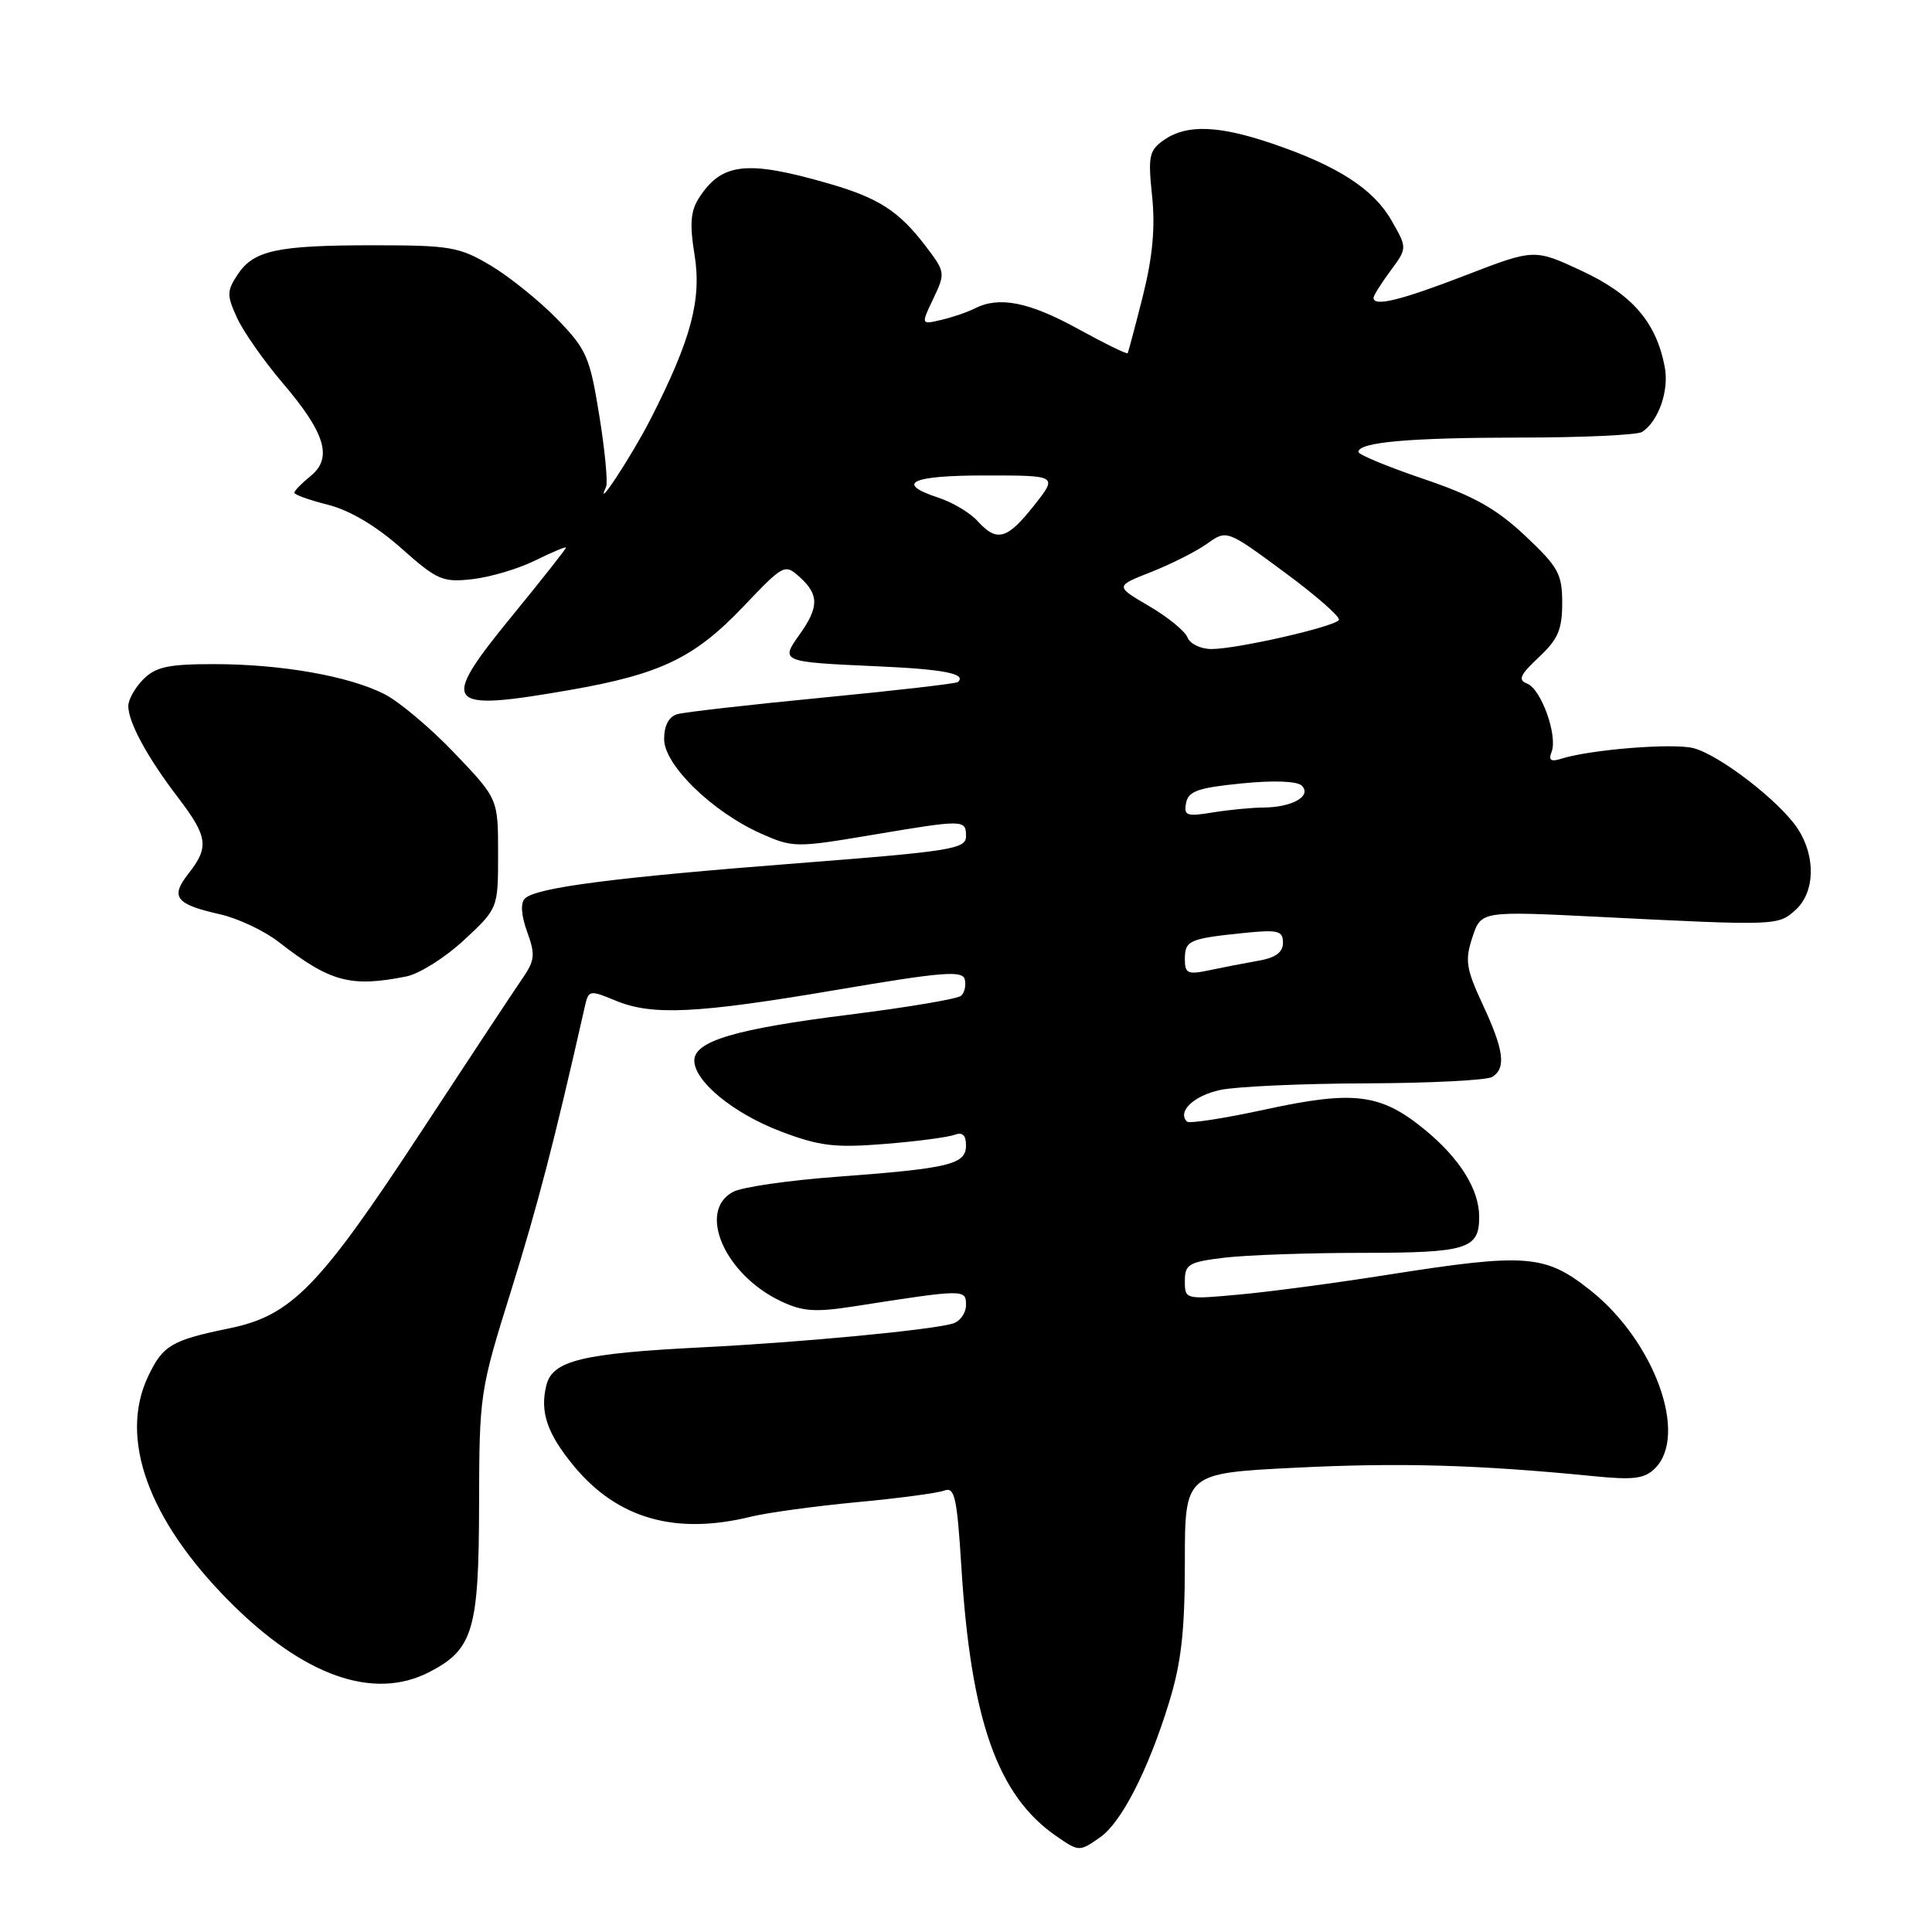 <?xml version="1.0" encoding="UTF-8" standalone="no"?>
<!DOCTYPE svg PUBLIC "-//W3C//DTD SVG 1.1//EN" "http://www.w3.org/Graphics/SVG/1.1/DTD/svg11.dtd" >
<svg xmlns="http://www.w3.org/2000/svg" xmlns:xlink="http://www.w3.org/1999/xlink" version="1.1" viewBox="0 0 256 256">
 <g >
 <path fill="currentColor"
d=" M 145.80 243.43 C 148.61 241.46 152.14 234.54 154.89 225.64 C 156.53 220.31 157.00 216.17 157.00 207.00 C 157.00 195.21 157.00 195.21 171.65 194.48 C 185.45 193.79 195.80 194.08 211.06 195.59 C 216.47 196.13 217.91 195.95 219.31 194.55 C 223.72 190.14 219.23 177.74 210.79 171.02 C 204.73 166.20 202.32 166.01 183.77 168.93 C 177.02 170.00 168.24 171.17 164.25 171.53 C 157.03 172.20 157.00 172.19 157.00 169.74 C 157.00 167.52 157.51 167.22 162.25 166.65 C 165.14 166.30 173.37 166.01 180.55 166.01 C 194.41 166.00 196.00 165.51 196.00 161.25 C 196.00 157.60 193.43 153.49 188.77 149.67 C 182.94 144.90 179.43 144.46 167.66 147.01 C 162.24 148.19 157.58 148.91 157.28 148.62 C 155.96 147.30 158.18 145.18 161.67 144.43 C 163.78 143.97 172.47 143.58 181.00 143.55 C 189.53 143.52 197.06 143.14 197.75 142.69 C 199.59 141.50 199.28 139.14 196.46 133.09 C 194.26 128.35 194.09 127.26 195.10 124.20 C 196.25 120.71 196.25 120.71 211.88 121.49 C 235.47 122.67 235.60 122.67 237.92 120.57 C 240.51 118.23 240.62 113.47 238.19 109.78 C 235.82 106.19 227.91 100.07 224.42 99.14 C 221.78 98.43 210.73 99.31 206.86 100.54 C 205.49 100.98 205.16 100.73 205.60 99.61 C 206.42 97.46 204.21 91.29 202.35 90.58 C 201.11 90.10 201.41 89.42 203.90 87.09 C 206.44 84.72 207.00 83.42 207.00 79.90 C 207.00 76.04 206.49 75.13 202.07 70.97 C 198.23 67.37 195.25 65.70 188.57 63.44 C 183.86 61.84 180.00 60.24 180.00 59.89 C 180.00 58.59 186.64 58.00 201.37 57.98 C 209.69 57.98 217.00 57.64 217.60 57.23 C 219.77 55.79 221.18 51.75 220.59 48.64 C 219.46 42.70 216.32 39.04 209.63 35.91 C 203.31 32.96 203.31 32.96 194.19 36.48 C 185.56 39.81 182.00 40.68 182.00 39.46 C 182.00 39.16 183.01 37.56 184.24 35.89 C 186.48 32.86 186.48 32.86 184.36 29.18 C 181.97 25.02 177.23 21.97 168.56 19.02 C 161.44 16.60 157.22 16.46 154.24 18.54 C 152.26 19.93 152.10 20.66 152.66 25.99 C 153.09 30.16 152.73 34.04 151.44 39.20 C 150.43 43.21 149.52 46.63 149.42 46.80 C 149.32 46.96 146.34 45.50 142.79 43.55 C 136.35 40.01 132.38 39.23 129.18 40.86 C 128.26 41.34 126.27 42.02 124.76 42.38 C 122.02 43.03 122.02 43.03 123.67 39.57 C 125.29 36.17 125.27 36.04 122.59 32.53 C 119.10 27.96 116.39 26.22 109.81 24.32 C 98.91 21.18 95.61 21.55 92.58 26.29 C 91.51 27.97 91.37 29.76 92.03 33.76 C 92.99 39.70 91.58 44.99 86.22 55.50 C 83.74 60.37 78.66 68.09 80.31 64.50 C 80.56 63.95 80.16 59.70 79.41 55.06 C 78.15 47.27 77.73 46.30 73.78 42.23 C 71.42 39.82 67.47 36.64 65.00 35.17 C 60.86 32.71 59.63 32.50 49.50 32.50 C 36.66 32.50 33.59 33.17 31.46 36.42 C 30.05 38.58 30.04 39.14 31.43 42.16 C 32.28 43.99 35.00 47.87 37.47 50.77 C 43.12 57.39 44.11 60.69 41.15 63.08 C 39.97 64.04 39.00 65.03 39.00 65.29 C 39.00 65.55 41.01 66.27 43.48 66.89 C 46.33 67.61 49.83 69.68 53.14 72.62 C 57.94 76.88 58.64 77.19 62.61 76.74 C 64.97 76.47 68.73 75.36 70.95 74.25 C 73.18 73.15 75.00 72.39 75.00 72.56 C 75.00 72.73 71.82 76.76 67.93 81.52 C 58.12 93.51 58.76 94.34 75.50 91.43 C 87.53 89.33 92.01 87.18 98.50 80.37 C 103.85 74.75 103.99 74.68 105.98 76.48 C 108.54 78.80 108.53 80.45 105.93 84.10 C 103.38 87.68 103.46 87.72 116.28 88.29 C 125.08 88.68 128.13 89.28 126.92 90.38 C 126.69 90.58 118.62 91.51 109.00 92.44 C 99.38 93.37 90.71 94.36 89.75 94.63 C 88.62 94.96 88.00 96.13 88.00 97.94 C 88.00 101.36 94.36 107.56 100.83 110.45 C 105.04 112.32 105.46 112.33 115.33 110.67 C 127.82 108.57 128.00 108.57 128.00 110.83 C 128.00 112.49 125.99 112.81 105.75 114.38 C 81.37 116.27 71.01 117.61 69.55 119.06 C 68.95 119.65 69.06 121.28 69.85 123.47 C 70.96 126.52 70.87 127.27 69.18 129.72 C 68.12 131.25 62.09 140.38 55.78 150.00 C 42.27 170.59 38.63 174.32 30.35 176.02 C 22.71 177.59 21.58 178.27 19.63 182.37 C 15.74 190.56 19.62 201.34 30.36 212.16 C 40.21 222.09 49.50 225.38 56.90 221.55 C 62.68 218.56 63.45 216.01 63.48 199.50 C 63.51 184.71 63.57 184.31 67.73 171.00 C 71.26 159.67 73.42 151.39 77.51 133.30 C 77.99 131.20 78.16 131.17 81.47 132.55 C 86.39 134.61 92.21 134.33 111.00 131.14 C 124.88 128.78 127.55 128.57 127.84 129.78 C 128.03 130.57 127.81 131.55 127.34 131.95 C 126.88 132.36 120.20 133.49 112.50 134.45 C 97.44 136.34 92.00 137.95 92.00 140.53 C 92.00 143.29 97.23 147.57 103.51 149.94 C 108.61 151.87 110.65 152.11 117.22 151.58 C 121.47 151.24 125.63 150.69 126.47 150.37 C 127.53 149.97 128.00 150.40 128.00 151.78 C 128.00 154.29 125.84 154.82 110.88 155.93 C 104.49 156.40 98.30 157.30 97.13 157.93 C 92.36 160.48 96.03 168.89 103.46 172.41 C 106.35 173.79 108.02 173.90 113.22 173.09 C 127.84 170.81 128.00 170.81 128.00 172.92 C 128.00 173.99 127.21 175.10 126.25 175.38 C 123.26 176.25 106.08 177.88 93.00 178.53 C 77.14 179.33 73.22 180.28 72.40 183.54 C 71.51 187.08 72.50 189.98 76.06 194.28 C 81.83 201.24 89.50 203.43 99.50 200.97 C 101.70 200.43 108.01 199.57 113.51 199.05 C 119.02 198.54 124.24 197.84 125.12 197.51 C 126.50 196.98 126.81 198.37 127.39 207.70 C 128.66 227.95 132.18 237.93 139.97 243.30 C 142.99 245.38 143.02 245.38 145.80 243.43 Z  M 53.87 129.38 C 55.58 129.03 59.02 126.86 61.49 124.56 C 66.00 120.36 66.00 120.36 66.00 113.11 C 66.00 105.85 66.00 105.85 60.25 99.82 C 57.09 96.50 52.91 92.98 50.97 91.99 C 46.26 89.58 37.27 88.00 28.32 88.00 C 22.33 88.00 20.64 88.36 19.00 90.00 C 17.90 91.10 17.00 92.70 17.00 93.55 C 17.00 95.71 19.52 100.35 23.57 105.65 C 27.55 110.87 27.74 112.24 24.97 115.76 C 22.53 118.87 23.27 119.82 29.11 121.14 C 31.50 121.67 35.02 123.33 36.92 124.81 C 43.75 130.13 46.45 130.86 53.87 129.38 Z  M 157.00 127.09 C 157.00 124.62 157.57 124.37 164.75 123.63 C 169.36 123.16 170.00 123.32 170.00 124.92 C 170.00 126.19 169.02 126.91 166.75 127.30 C 164.96 127.62 162.04 128.18 160.25 128.56 C 157.37 129.17 157.00 129.00 157.00 127.09 Z  M 157.16 106.40 C 157.46 104.83 158.76 104.38 164.51 103.81 C 168.75 103.38 171.89 103.50 172.49 104.10 C 173.86 105.46 171.27 106.96 167.50 107.00 C 165.85 107.01 162.77 107.31 160.65 107.66 C 157.24 108.22 156.84 108.08 157.16 106.40 Z  M 157.35 84.47 C 157.03 83.63 154.74 81.76 152.26 80.31 C 147.75 77.67 147.75 77.67 152.54 75.79 C 155.17 74.75 158.50 73.07 159.94 72.05 C 162.55 70.18 162.55 70.18 170.19 75.82 C 174.40 78.92 177.64 81.77 177.41 82.15 C 176.85 83.05 163.90 86.00 160.52 86.00 C 159.10 86.00 157.67 85.31 157.35 84.47 Z  M 129.53 69.04 C 128.56 67.96 126.24 66.57 124.38 65.96 C 118.52 64.03 120.67 63.00 130.58 63.00 C 140.17 63.00 140.17 63.00 137.00 67.00 C 133.44 71.50 132.09 71.87 129.53 69.04 Z "/>
</g>
</svg>